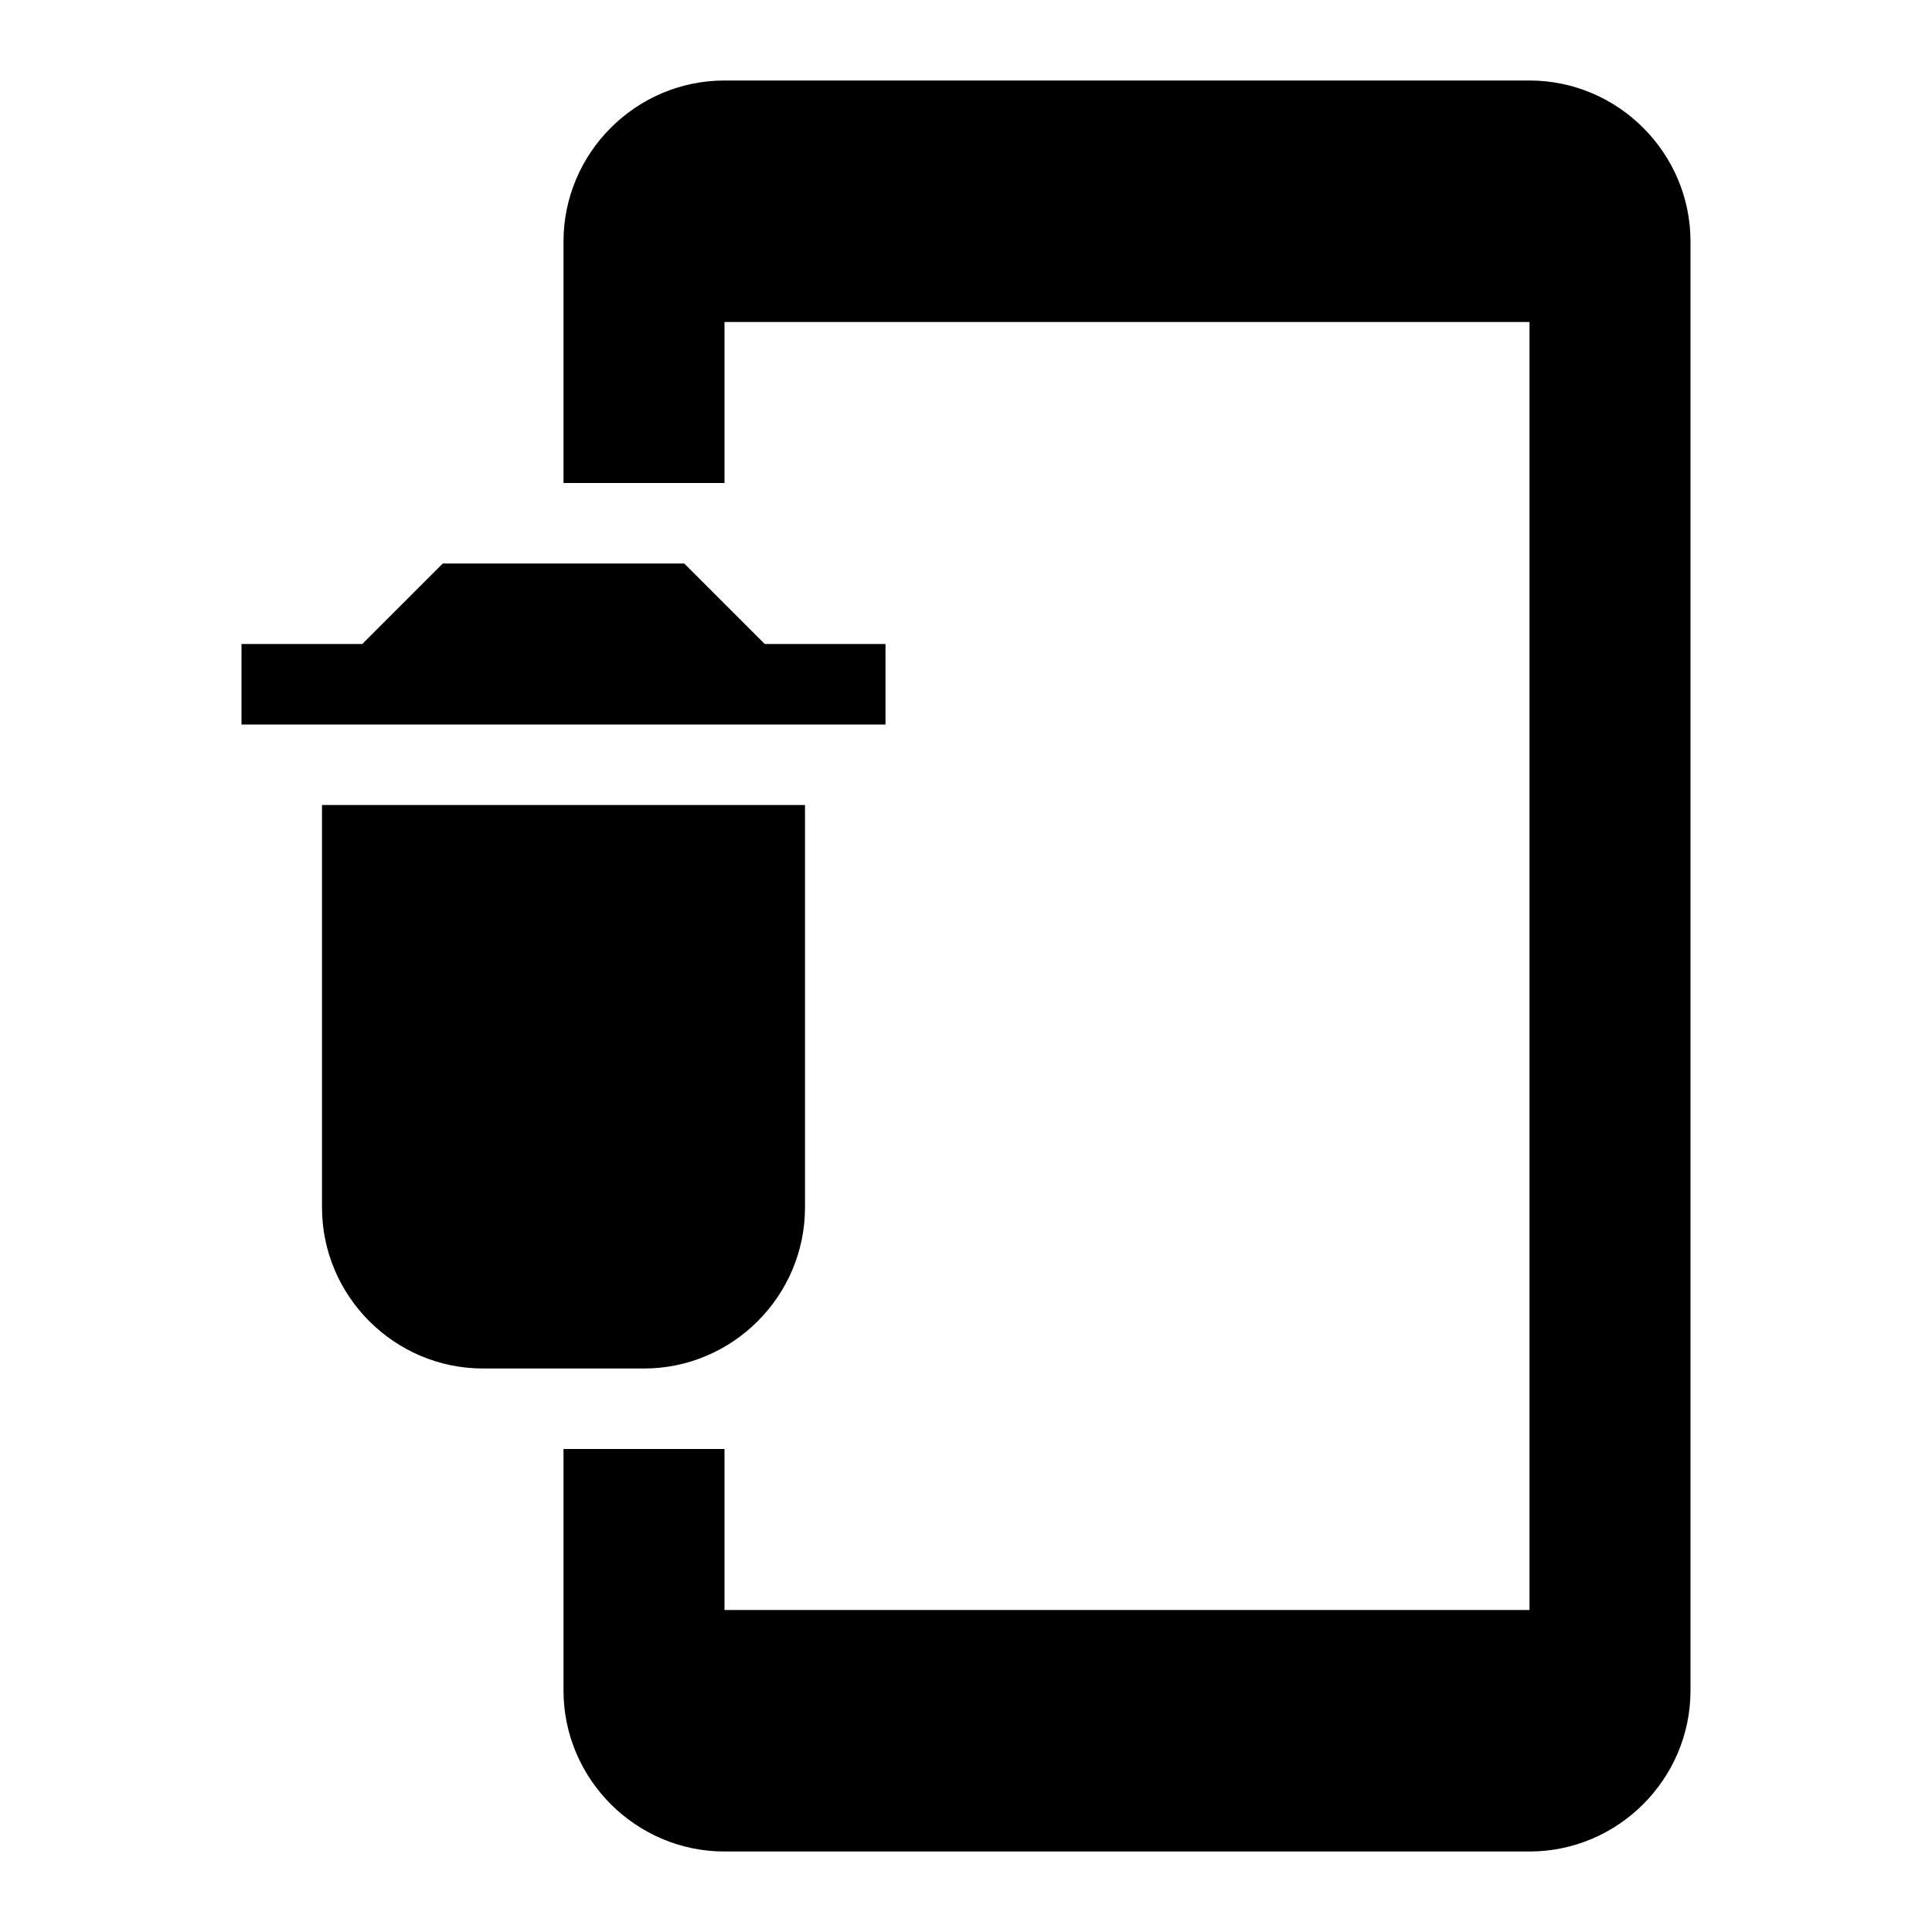<svg xmlns="http://www.w3.org/2000/svg" width="24" height="24" viewBox="0 0 24 24" xmlns:xlink="http://www.w3.org/1999/xlink">
  <path id="a" d="M19,1 C20.1,1 21,1.9 21,3 L21,21 C21,22.1 20.1,23 19,23 L9,23 C7.9,23 7,22.1 7,21 L7,18 L9,18 L9,20 L19,20 L19,4 L9,4 L9,6 L7,6 L7,3 C7,1.9 7.9,1 9,1 L19,1 Z M4,15 L4,10 L10,10 L10,15 C10,16.1 9.1,17 8,17 L6,17 C4.9,17 4,16.1 4,15 Z M11,8 L11,9 L3,9 L3,8 L4.5,8 L5.5,7 L8.5,7 L9.5,8 L11,8 Z"/>
</svg>
